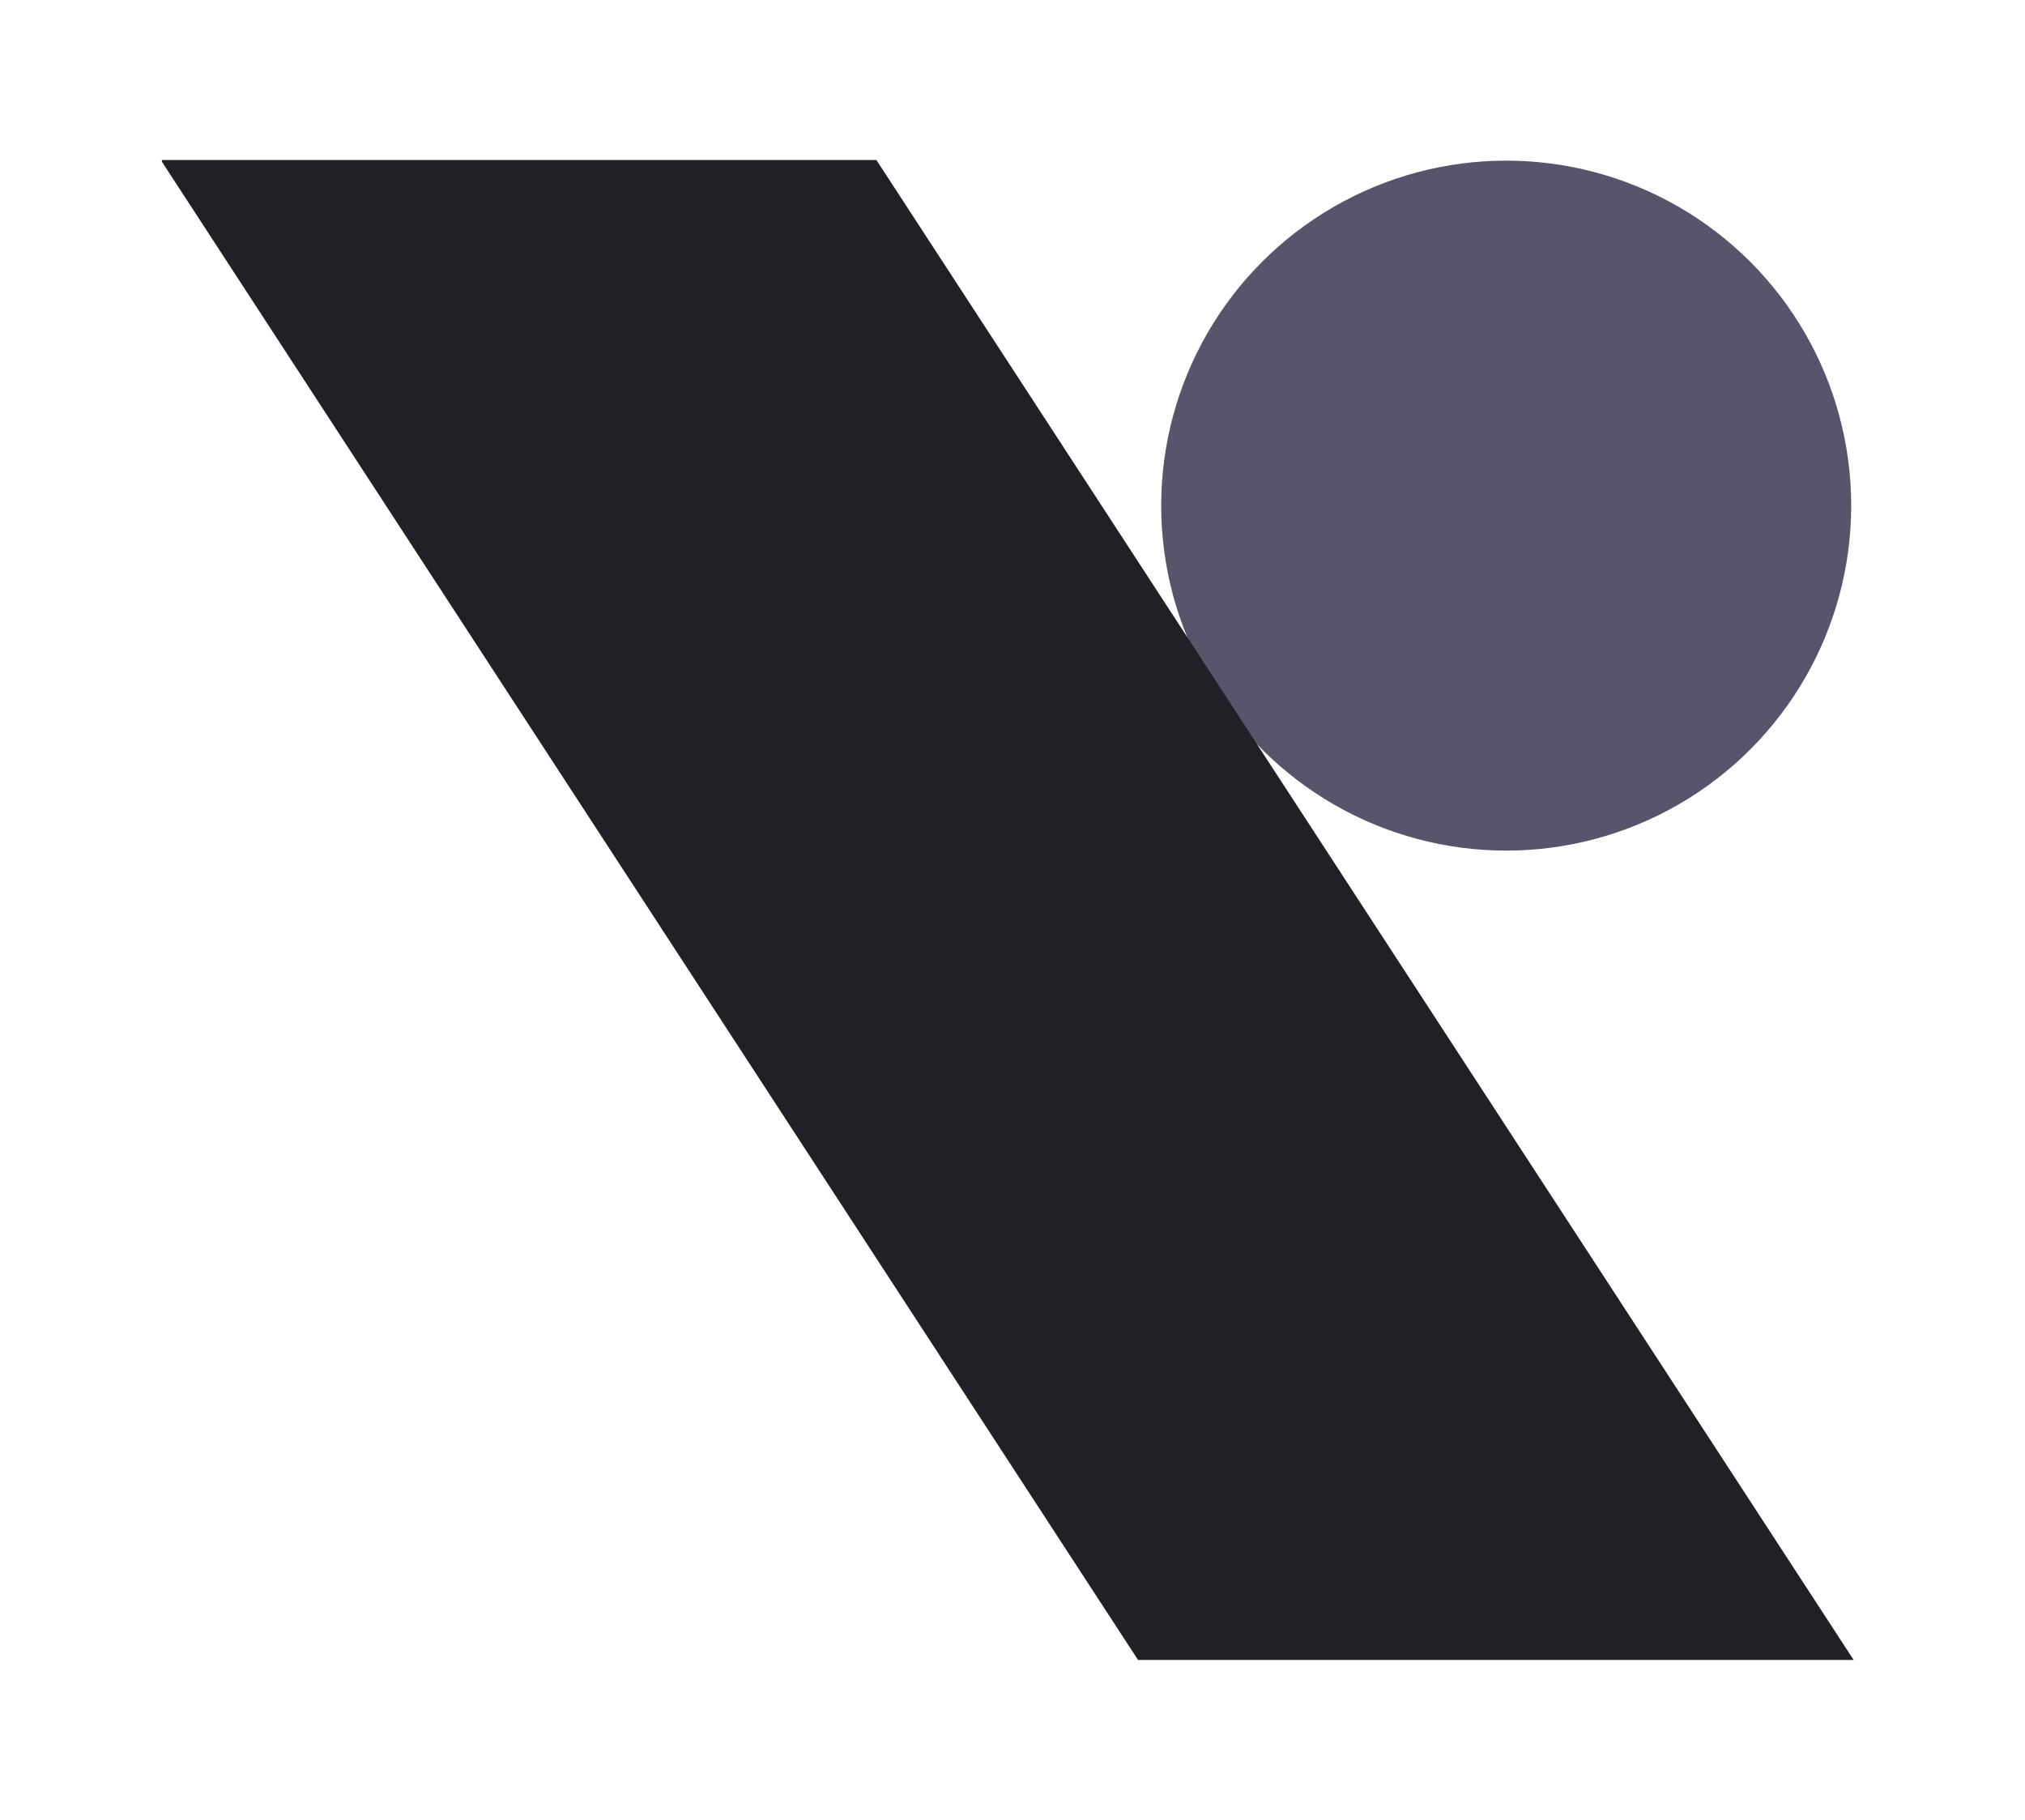 <svg width="405" height="364" viewBox="0 0 405 364" fill="none" xmlns="http://www.w3.org/2000/svg">
<g clip-path="url(#clip0_1754_4623)">
<circle cx="301.239" cy="101.128" r="69" fill="#57546B"/>
<path d="M32.138 31.974H175.263L371.287 332.859H228.162L32.138 31.974Z" fill="#212027"/>
</g>
<defs>
<clipPath id="clip0_1754_4623">
<rect width="340" height="300" fill="white" transform="translate(32.381 32)"/>
</clipPath>
</defs>
</svg>
